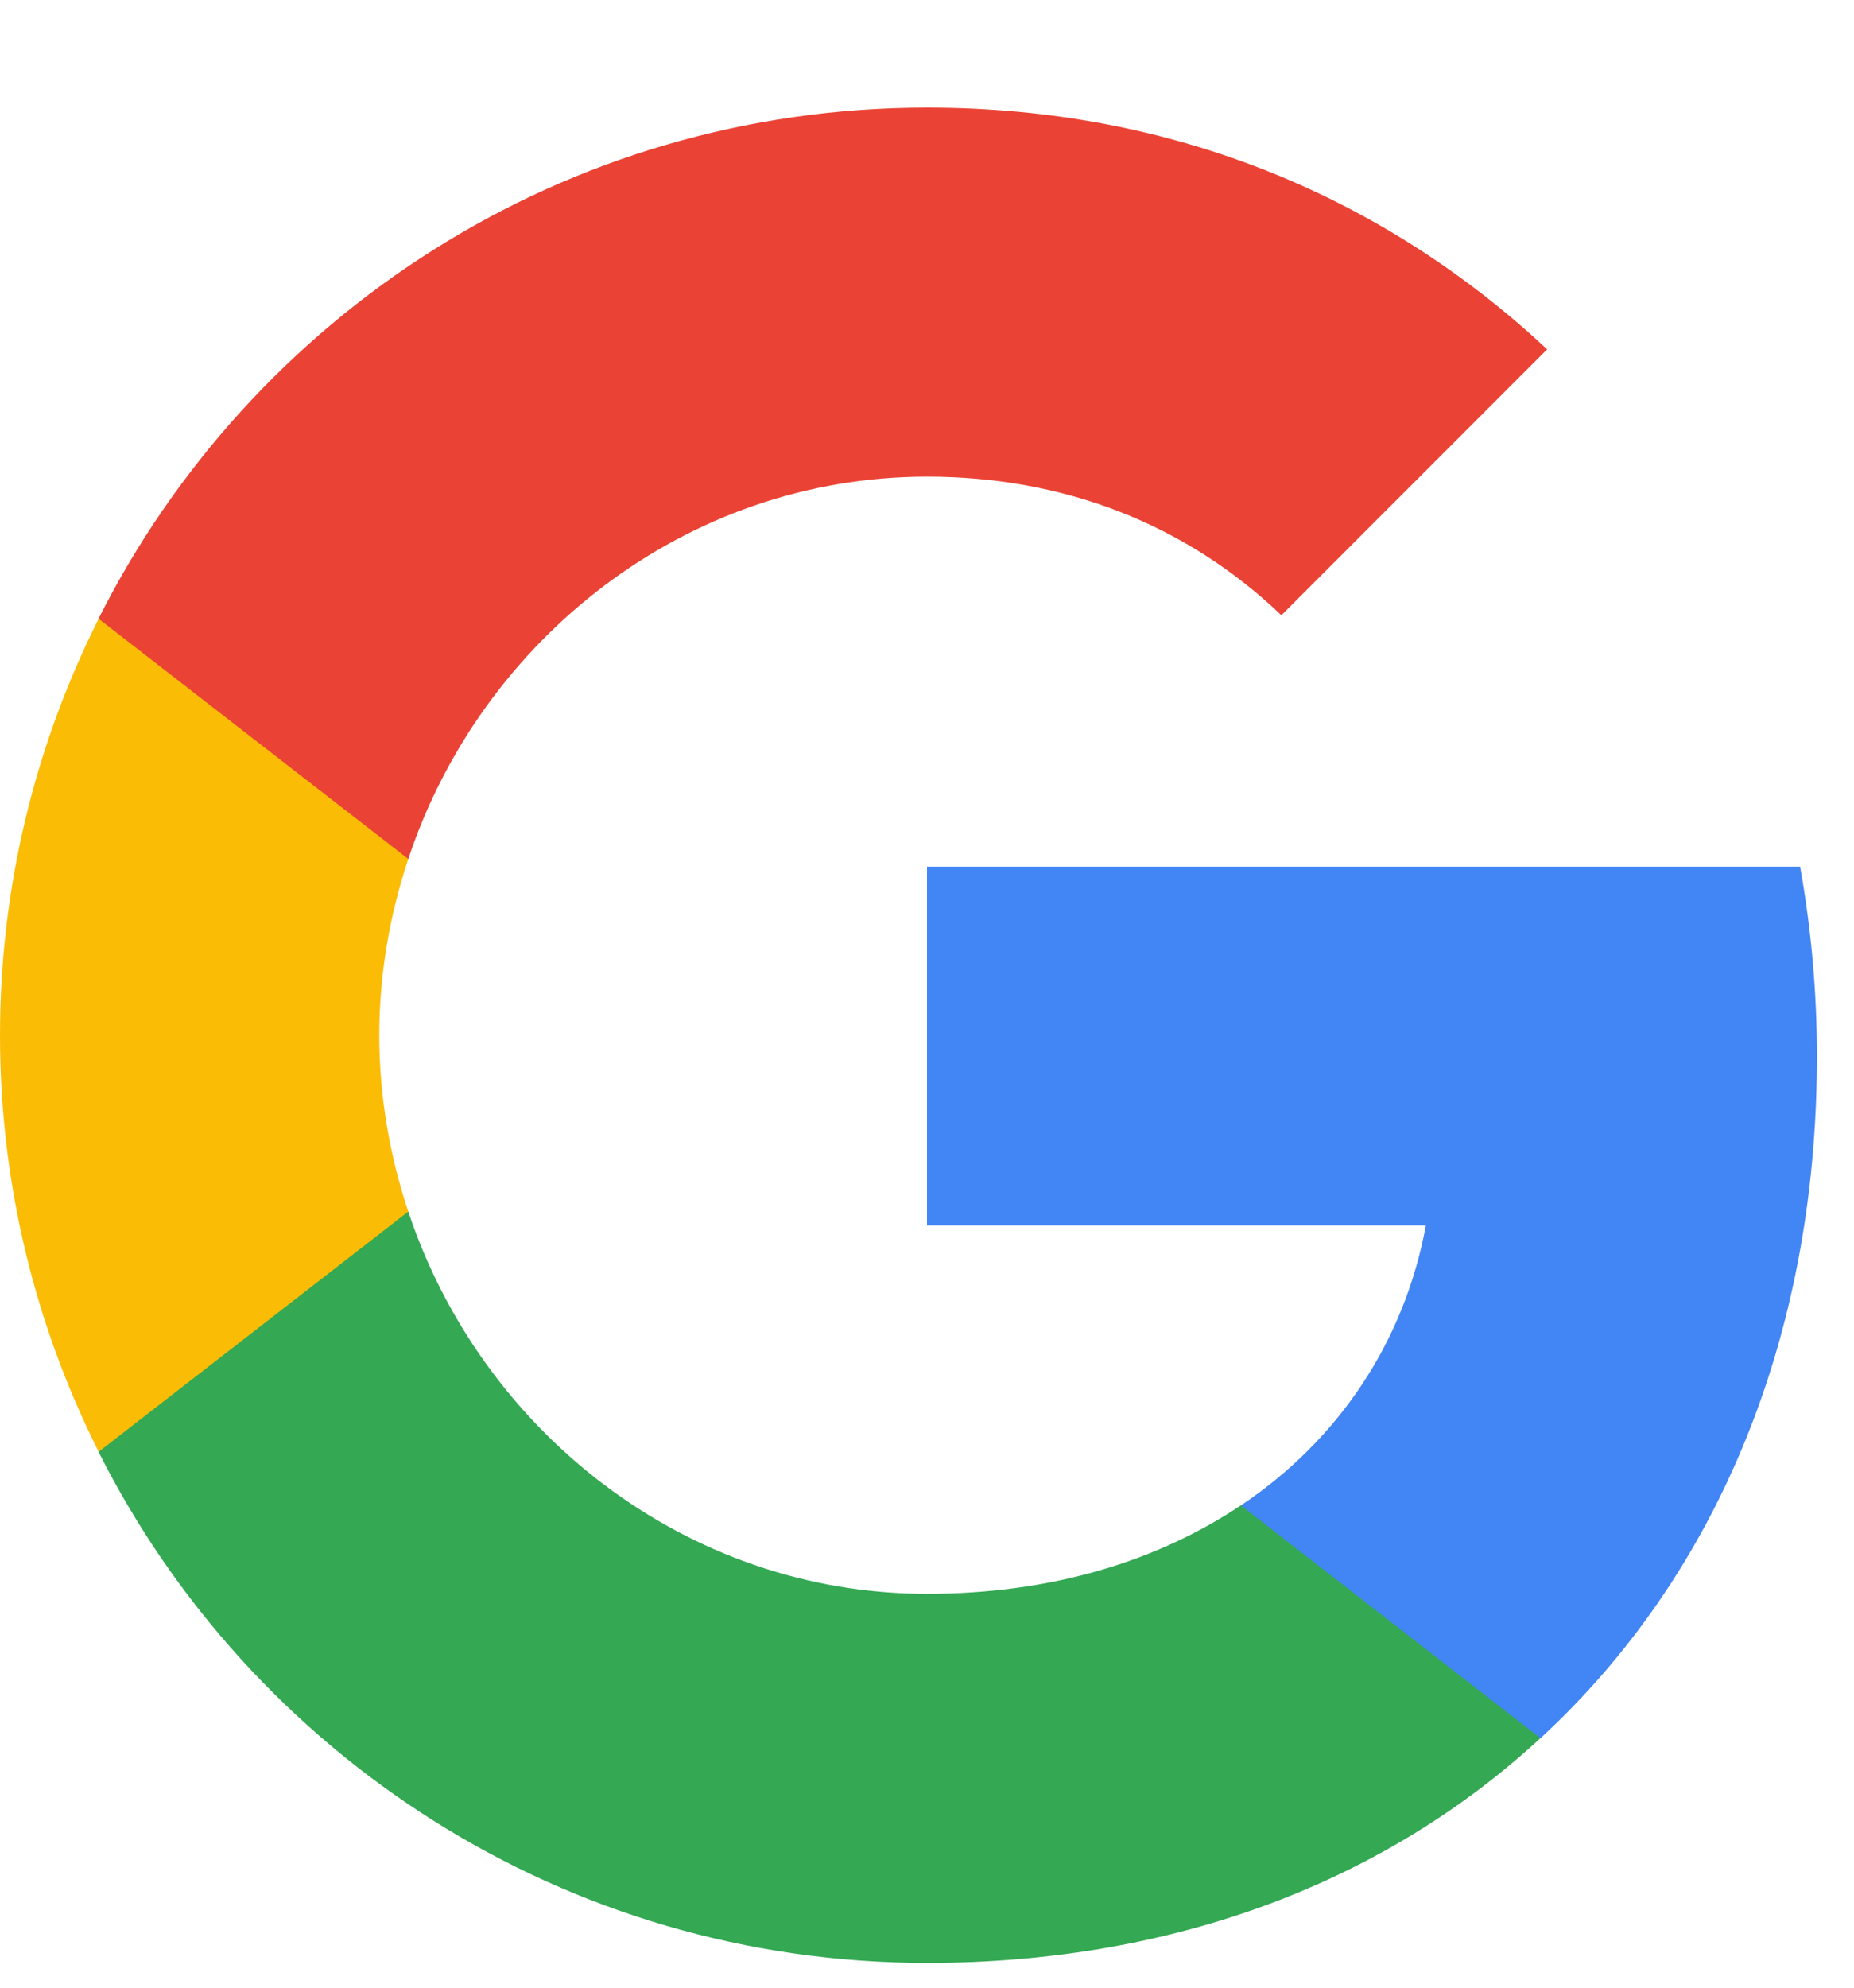 <svg width="14" height="15" viewBox="0 0 14 15" fill="none" xmlns="http://www.w3.org/2000/svg">
<path fill-rule="evenodd" clip-rule="evenodd" d="M13.72 7.972C13.72 7.475 13.675 6.998 13.593 6.54H7V9.248H10.767C10.605 10.123 10.112 10.864 9.37 11.361V13.117H11.633C12.956 11.898 13.72 10.104 13.72 7.972Z" fill="#4285F4"/>
<path fill-rule="evenodd" clip-rule="evenodd" d="M7 14.813C8.89 14.813 10.474 14.186 11.632 13.117L9.37 11.36C8.743 11.78 7.941 12.028 7 12.028C5.176 12.028 3.633 10.797 3.083 9.143H0.744V10.956C1.896 13.244 4.263 14.813 7 14.813Z" fill="#34A853"/>
<path fill-rule="evenodd" clip-rule="evenodd" d="M3.083 9.143C2.943 8.723 2.864 8.274 2.864 7.813C2.864 7.351 2.943 6.903 3.083 6.483V4.669H0.745C0.27 5.614 0 6.683 0 7.813C0 8.942 0.27 10.011 0.745 10.956L3.083 9.143Z" fill="#FBBC05"/>
<path fill-rule="evenodd" clip-rule="evenodd" d="M7 3.597C8.027 3.597 8.95 3.95 9.676 4.643L11.683 2.636C10.471 1.506 8.886 0.812 7 0.812C4.263 0.812 1.896 2.381 0.744 4.669L3.083 6.482C3.633 4.828 5.176 3.597 7 3.597Z" fill="#EA4335"/>
</svg>
